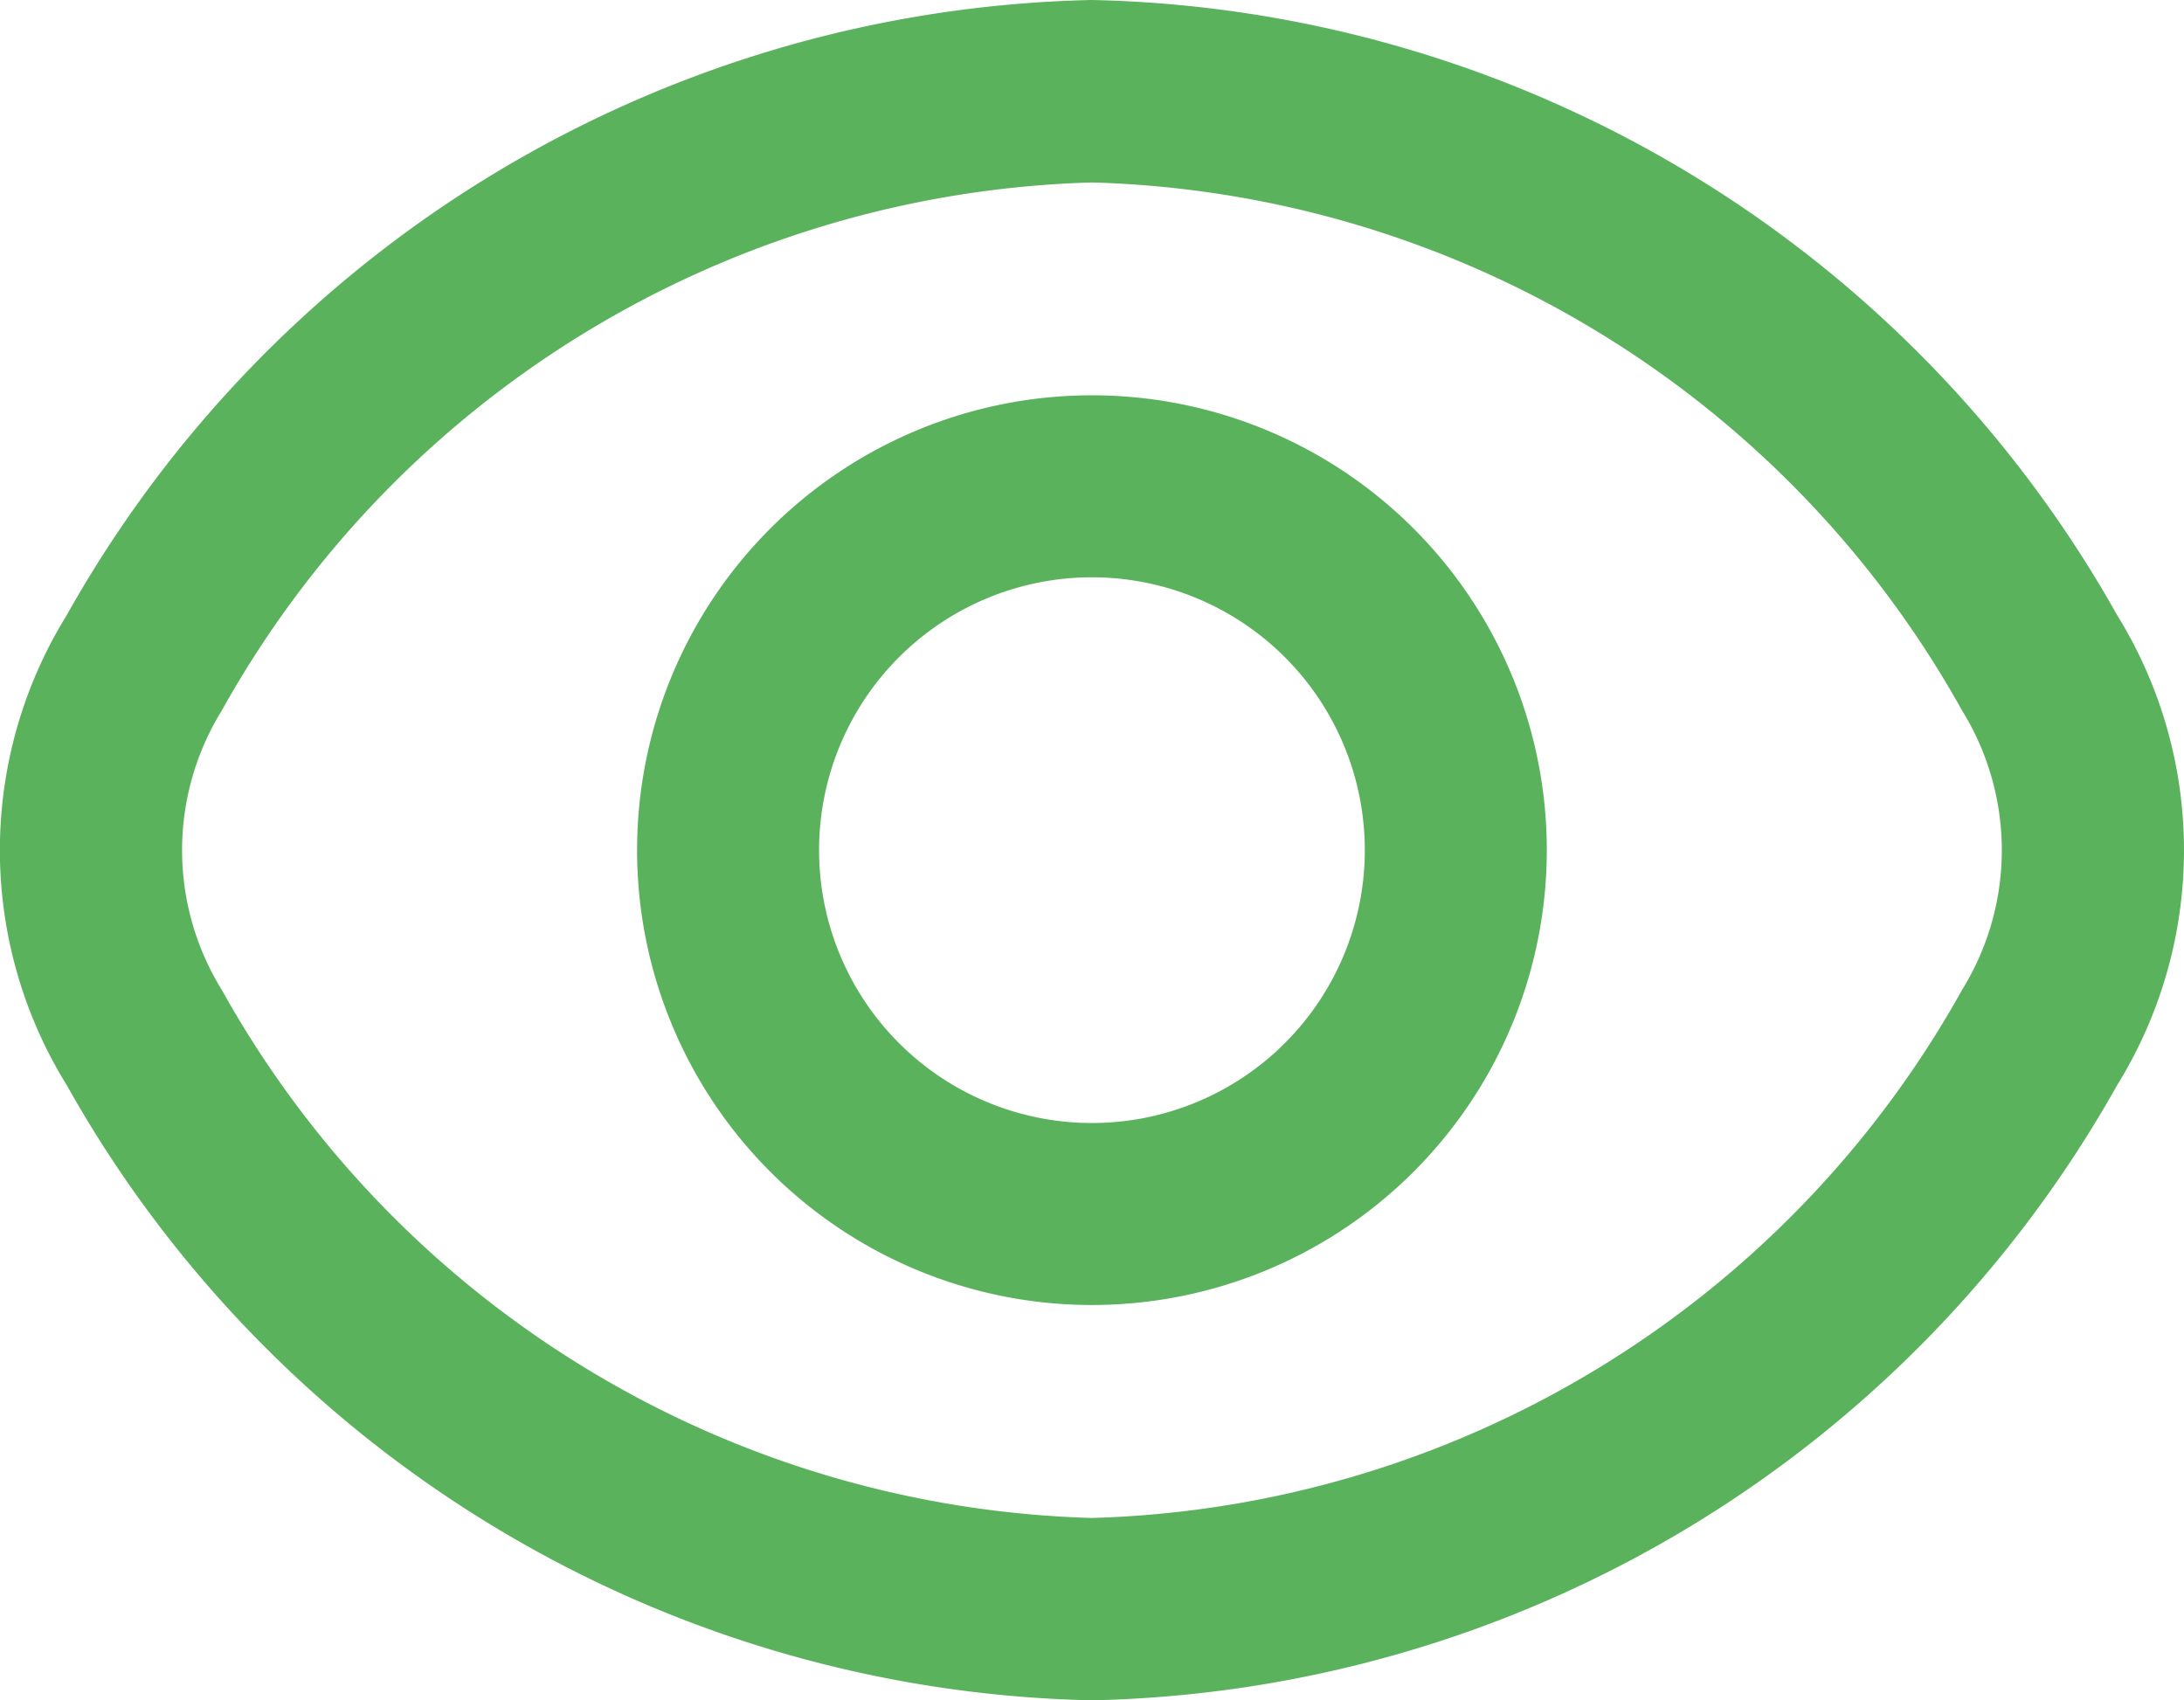 <svg xmlns="http://www.w3.org/2000/svg" width="18.193" height="14.163" viewBox="0 0 18.193 14.163">
  <g id="eye_8_" data-name="eye (8)" transform="translate(0.004 -2.655)">
    <path id="Path_25940" data-name="Path 25940" d="M17.633,7.781A10.036,10.036,0,0,0,9.092,2.655,10.036,10.036,0,0,0,.551,7.781a3.719,3.719,0,0,0,0,3.912,10.036,10.036,0,0,0,8.541,5.126,10.036,10.036,0,0,0,8.541-5.126A3.719,3.719,0,0,0,17.633,7.781ZM16.341,10.9a8.573,8.573,0,0,1-7.249,4.4,8.573,8.573,0,0,1-7.249-4.4,2.211,2.211,0,0,1,0-2.325,8.573,8.573,0,0,1,7.249-4.4,8.567,8.567,0,0,1,7.249,4.4A2.211,2.211,0,0,1,16.341,10.9Z" fill="#5ab25d"/>
    <path id="Path_25941" data-name="Path 25941" d="M10.789,7a3.789,3.789,0,1,0,3.789,3.789A3.789,3.789,0,0,0,10.789,7Zm0,6.062a2.273,2.273,0,1,1,2.273-2.273A2.273,2.273,0,0,1,10.789,13.062Z" transform="translate(-1.697 -1.052)" fill="#5ab25d"/>
  </g>
</svg>
